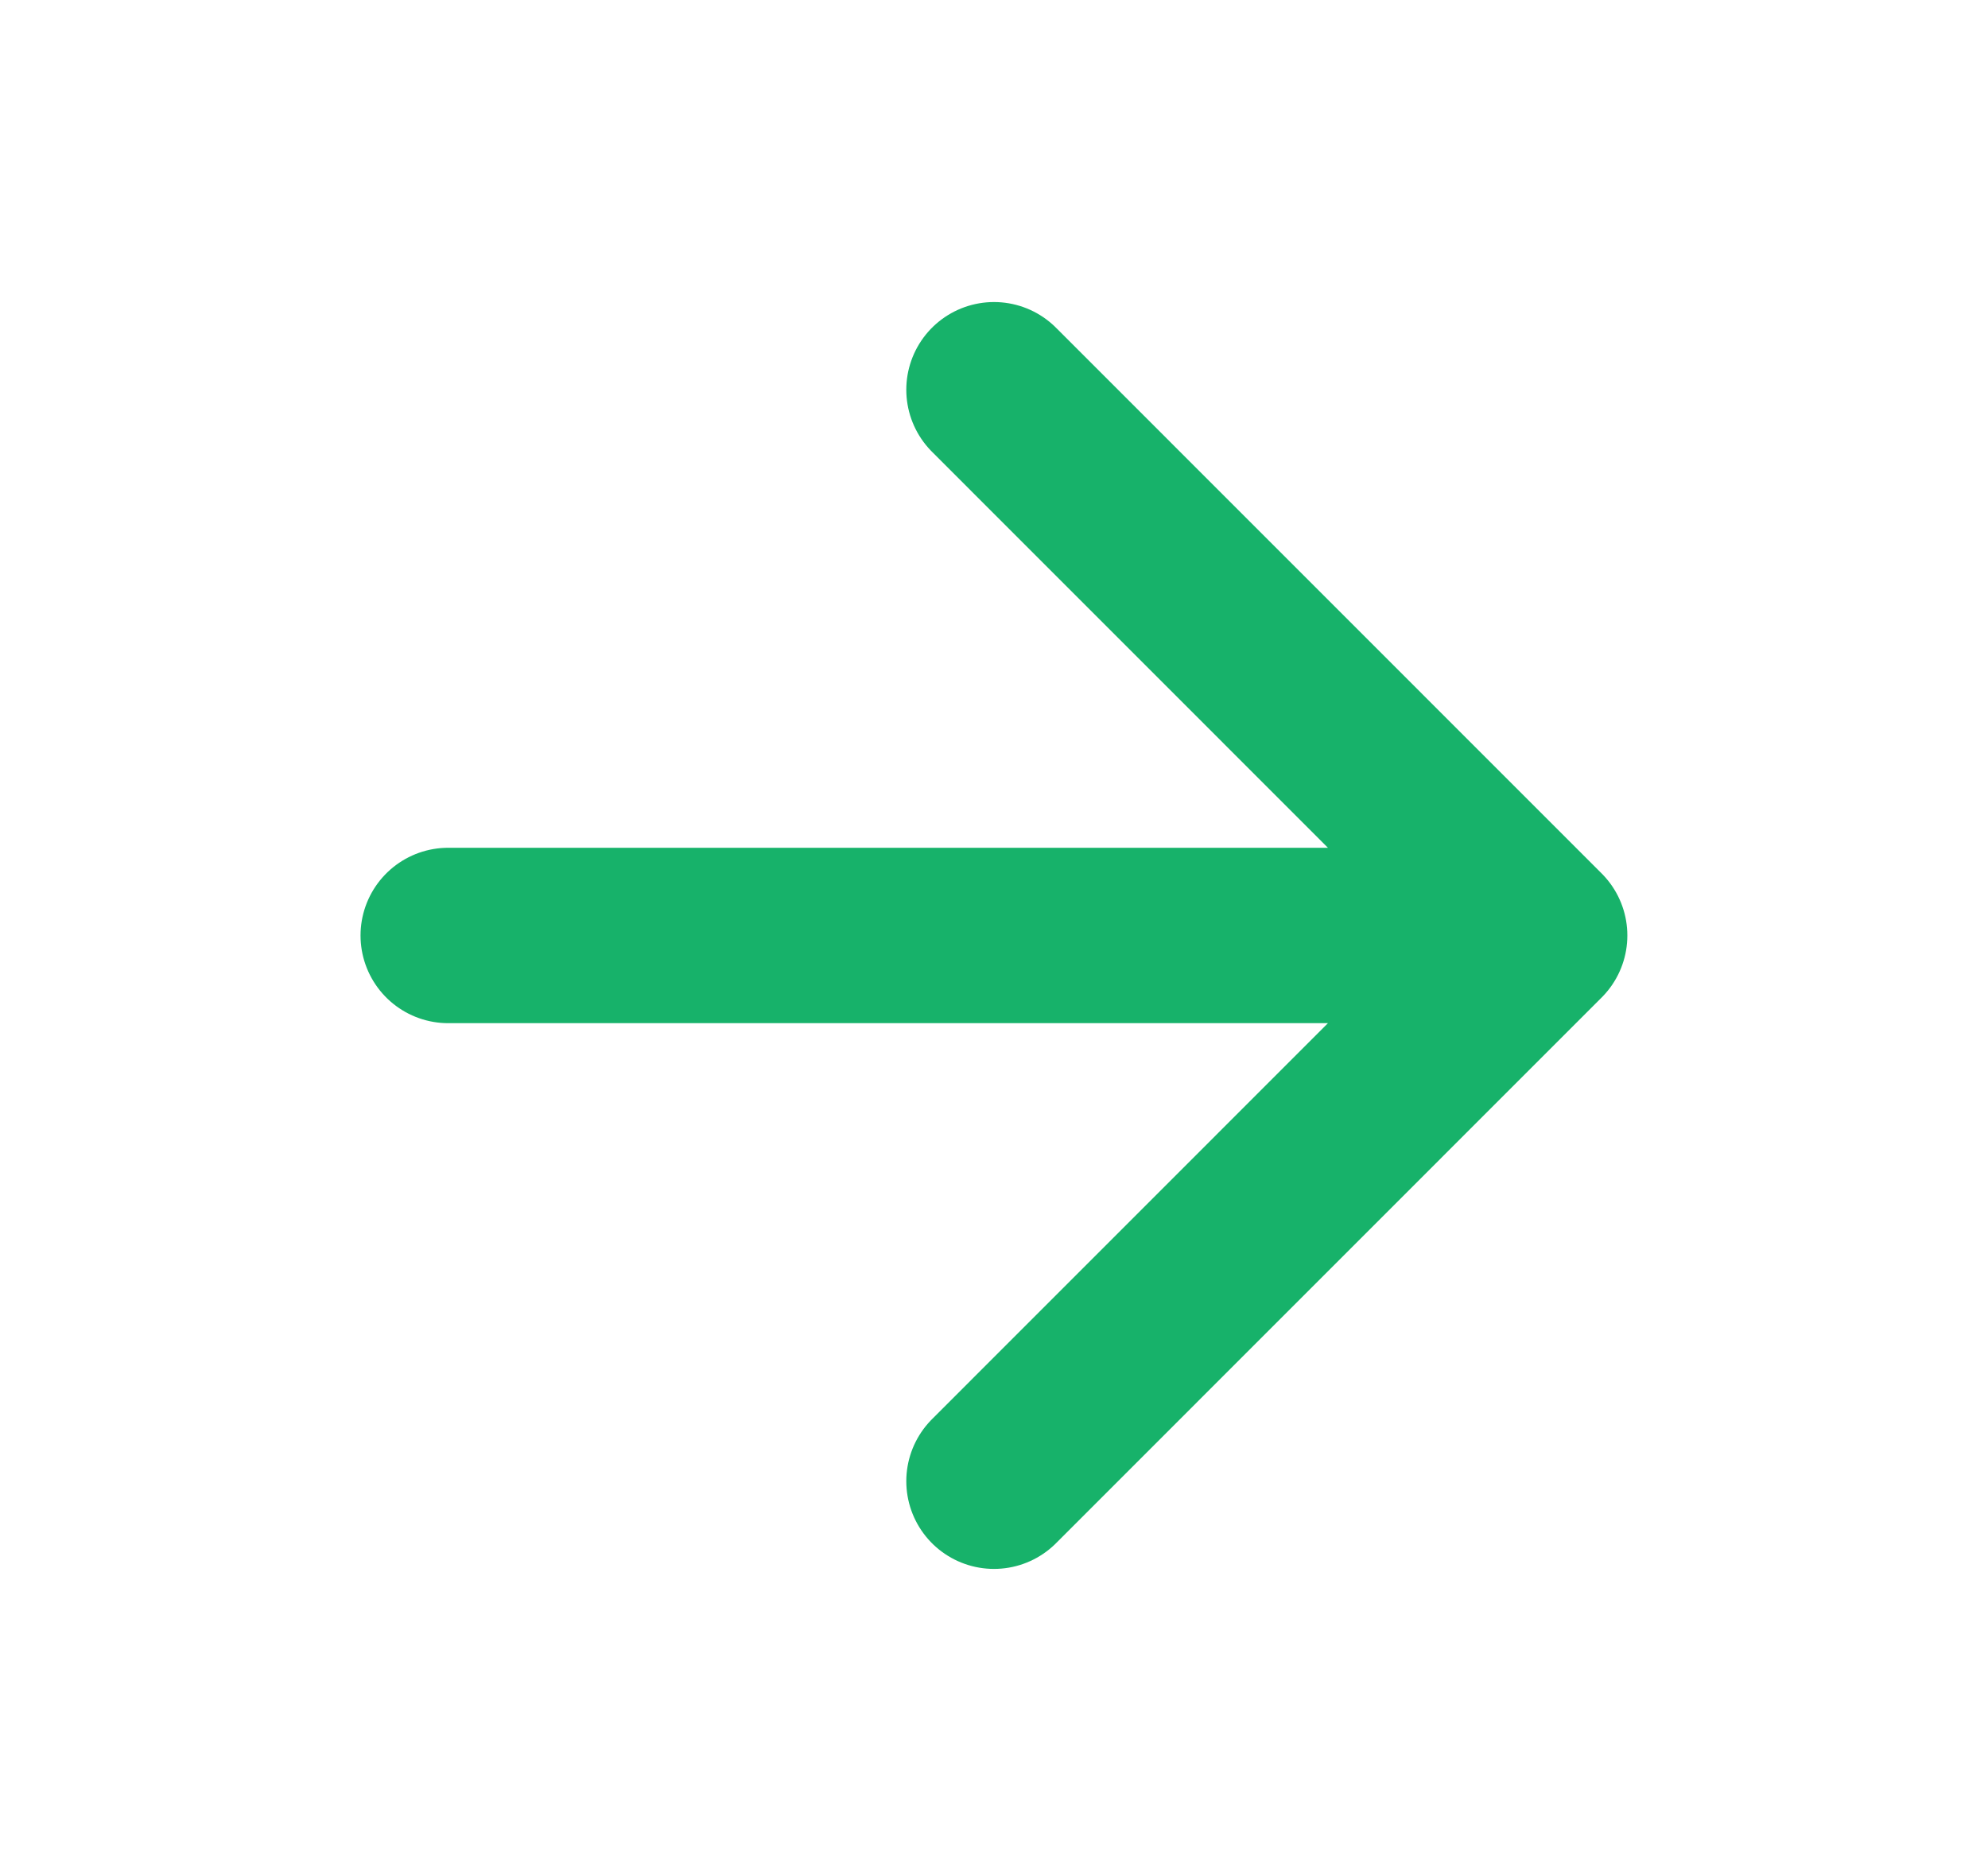 <svg width="17" height="16" viewBox="0 0 17 16" fill="none" xmlns="http://www.w3.org/2000/svg">
<path d="M3.833 8H13.166M13.166 8L8.5 3.333M13.166 8L8.5 12.667" stroke="#17B26A" stroke-width="1.5" stroke-linecap="round" stroke-linejoin="round"/>
</svg>
